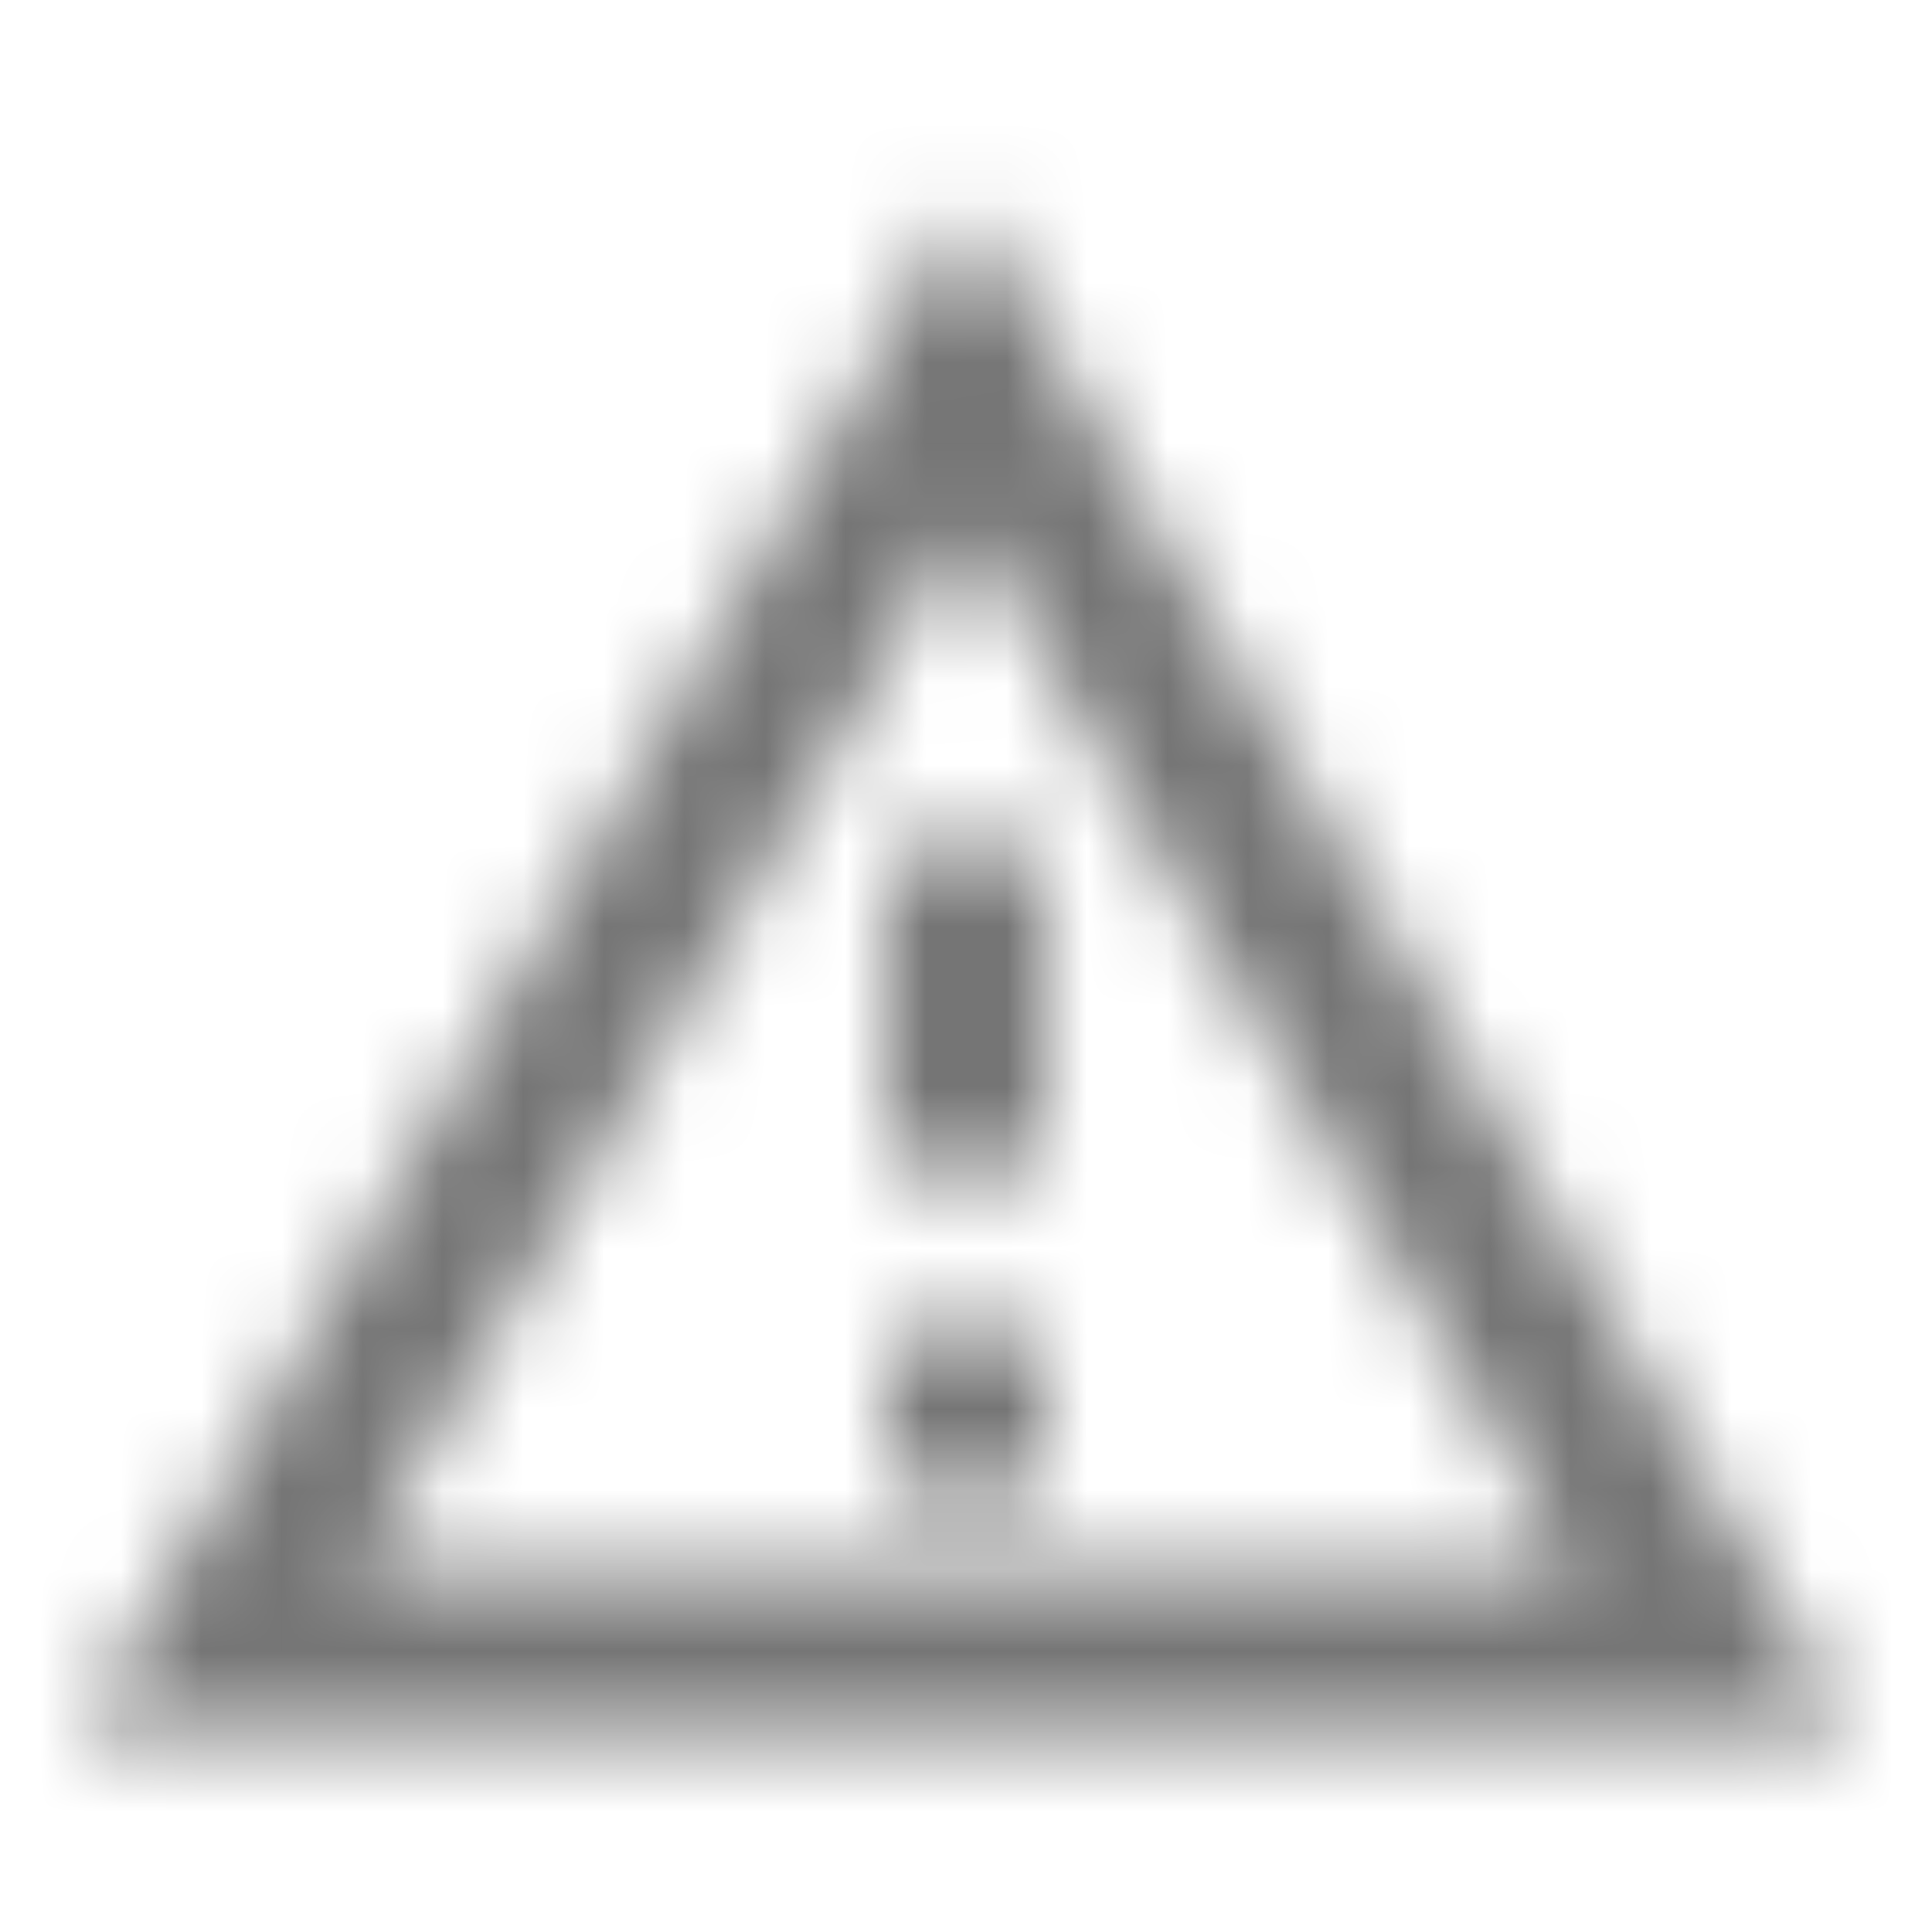 <?xml version="1.0" encoding="UTF-8"?>
<svg width="24px" height="24px" viewBox="0 0 24 24" version="1.1" xmlns="http://www.w3.org/2000/svg" xmlns:xlink="http://www.w3.org/1999/xlink">
    <!-- Generator: Sketch 50 (54983) - http://www.bohemiancoding.com/sketch -->
    <title>icon/action/report_problem_24px_outlined</title>
    <desc>Created with Sketch.</desc>
    <defs>
        <path d="M12,6.49 L19.53,19.5 L4.47,19.5 L12,6.49 Z M12,2.5 L1,21.5 L23,21.5 L12,2.5 Z M13,16.5 L11,16.5 L11,18.5 L13,18.5 L13,16.5 Z M13,10.5 L11,10.5 L11,14.5 L13,14.5 L13,10.5 Z" id="path-1"></path>
    </defs>
    <g id="icon/action/report_problem_24px" stroke="none" stroke-width="1" fill="none" fill-rule="evenodd">
        <mask id="mask-2" fill="white">
            <use xlink:href="#path-1"></use>
        </mask>
        <g fill-rule="nonzero"></g>
        <g id="✱-/-Color-/-Icons-/-Black-/-Inactive" mask="url(#mask-2)" fill="#000000" fill-opacity="0.54">
            <rect id="Rectangle" x="0" y="0" width="24" height="24"></rect>
        </g>
    </g>
</svg>